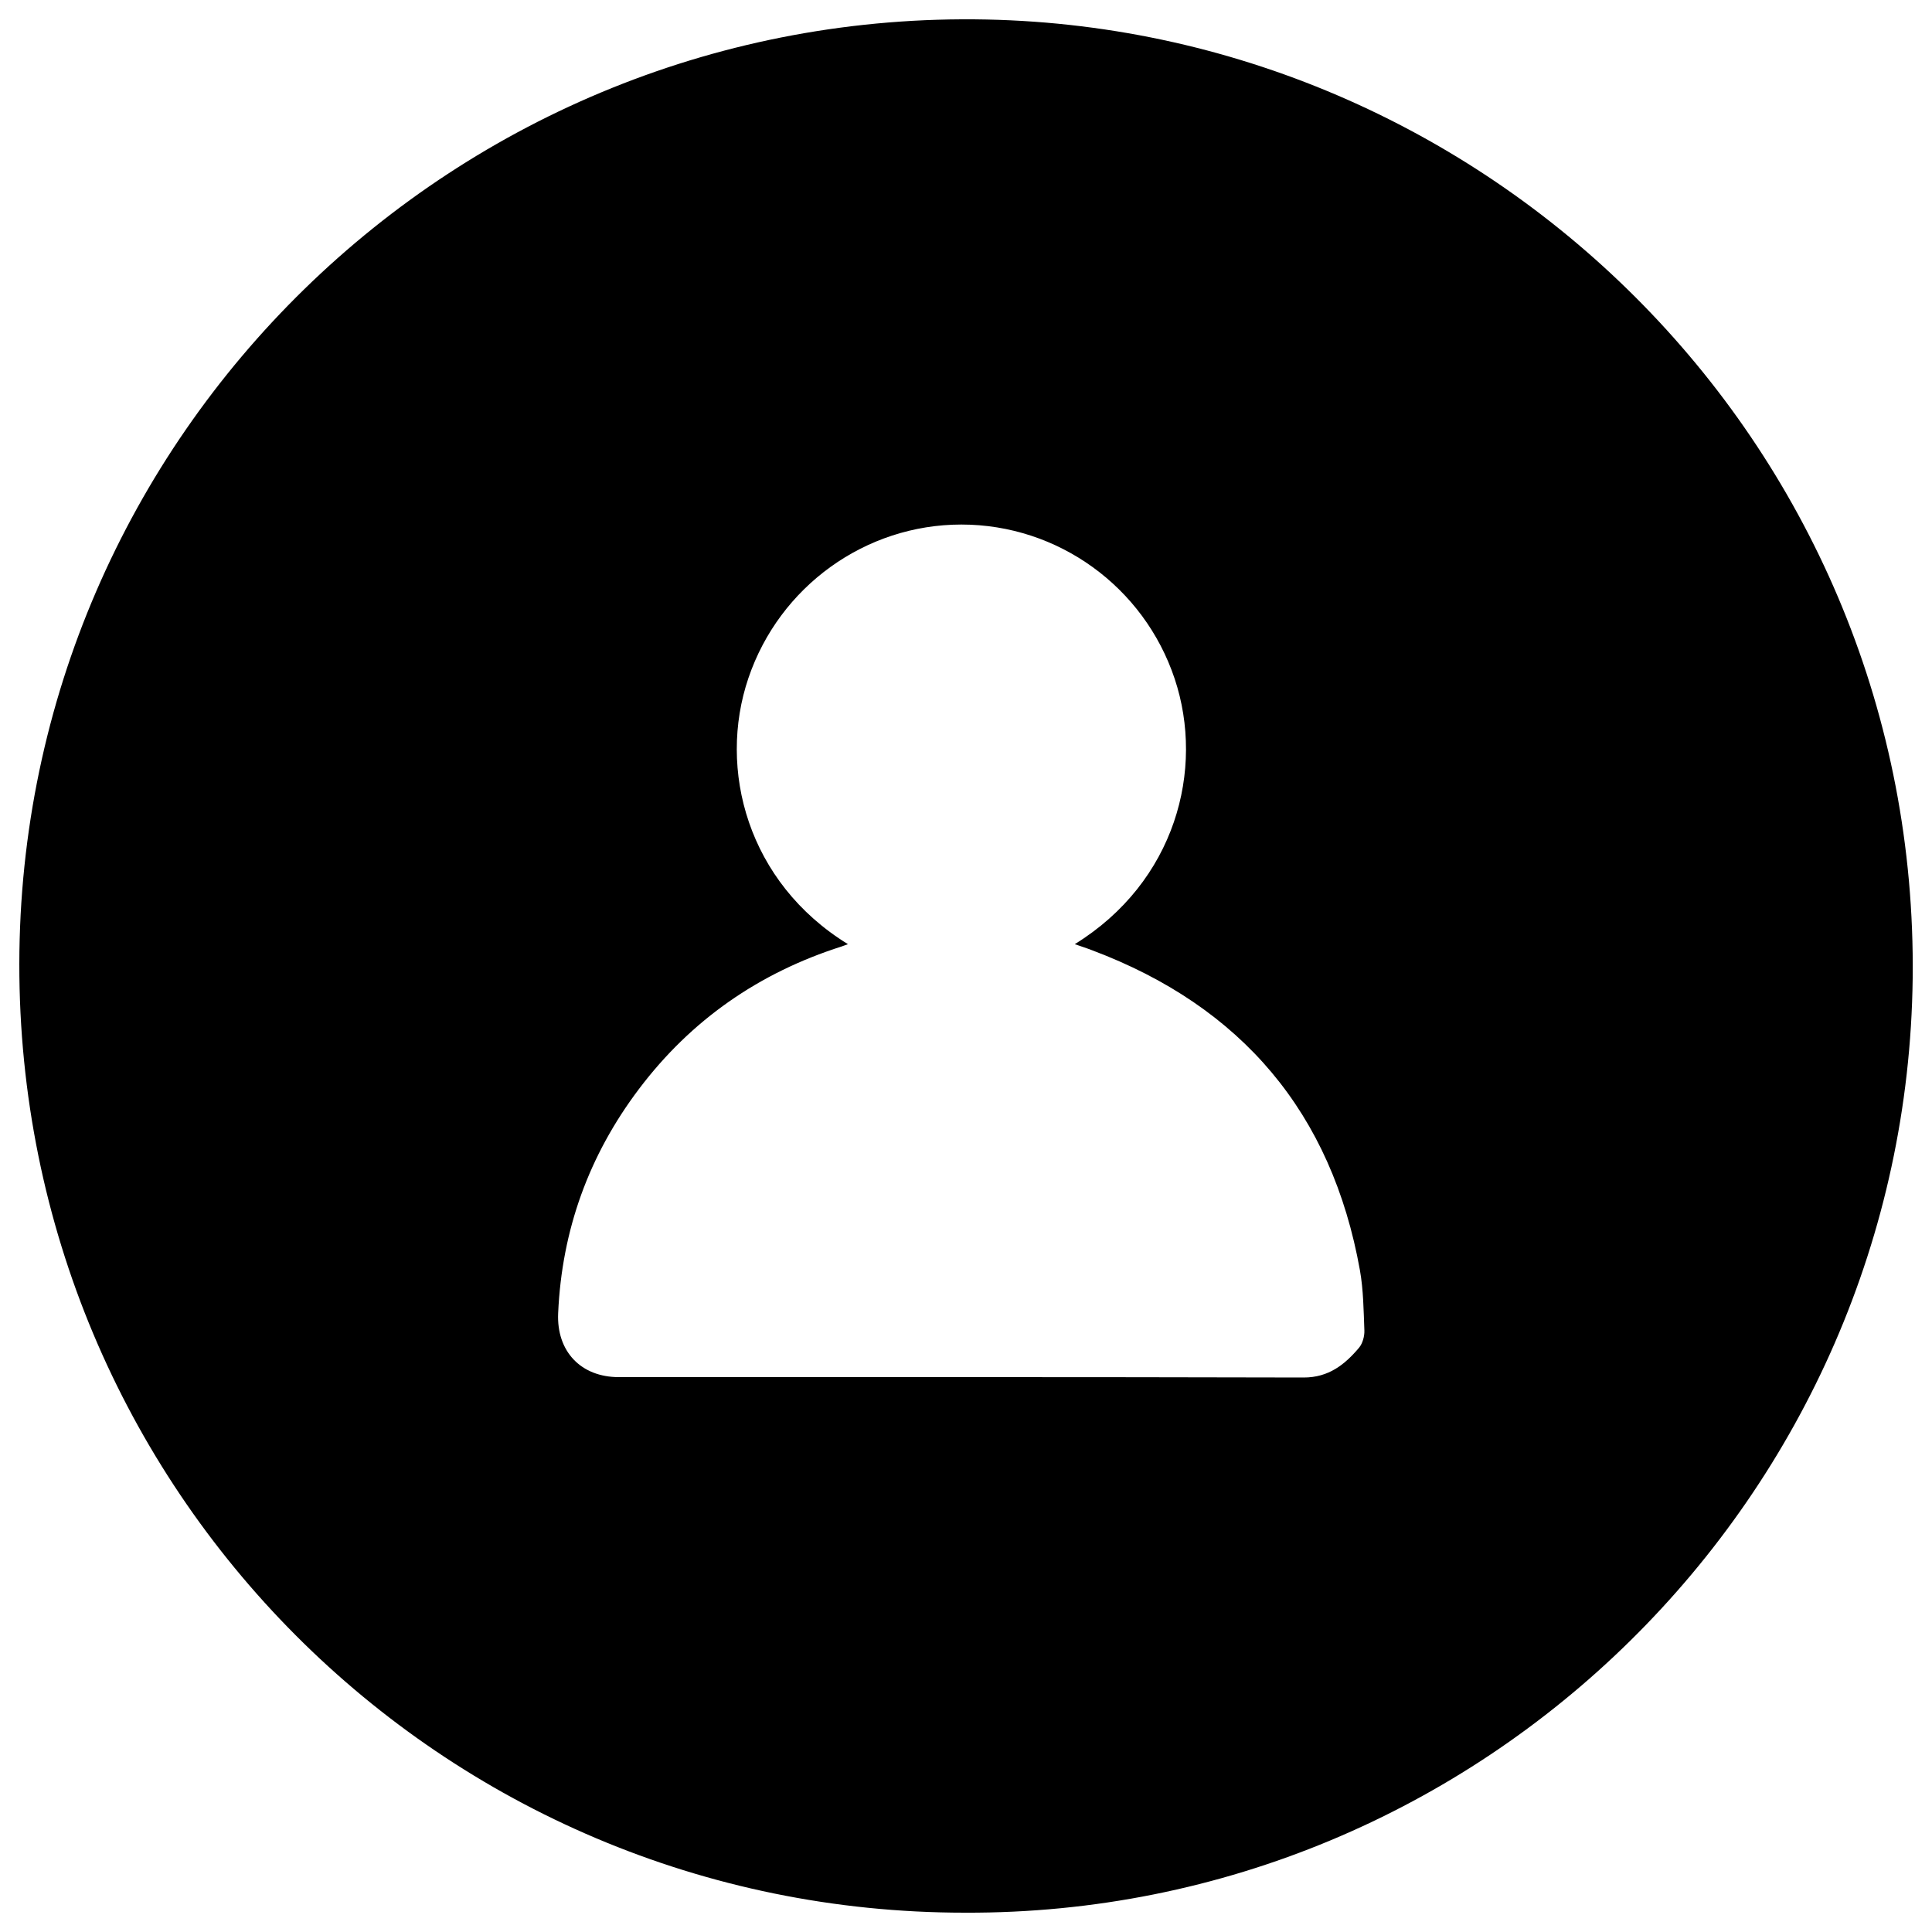 <?xml version="1.0" encoding="utf-8"?>
<!-- Svg Vector Icons : http://www.onlinewebfonts.com/icon -->
<!DOCTYPE svg PUBLIC "-//W3C//DTD SVG 1.1//EN" "http://www.w3.org/Graphics/SVG/1.1/DTD/svg11.dtd">
<svg version="1.1" xmlns="http://www.w3.org/2000/svg" xmlns:xlink="http://www.w3.org/1999/xlink" x="0px" y="0px" viewBox="0 0 1000 1000" enable-background="new 0 0 1000 1000" xml:space="preserve">
<g><path d="M499.4,990C228.5,990,9.7,770.7,10,498.9C10.3,225,236.2,4.4,510.7,10.1C775,15.7,993.2,233.6,990,506.3C986.8,774.5,767.2,991.1,499.4,990z M438.9,488.7c-1.6,0.6-2.4,0.9-3.3,1.2c-42.7,13.6-77.9,38-104.9,73.8c-25.9,34.3-39.9,73-41.8,116c-0.9,19.7,11.7,33.1,31.4,33.1c118.2,0,236.4-0.1,354.5,0.2c12.9,0,21.3-6.7,28.7-15.5c1.8-2.2,2.8-5.9,2.7-8.8c-0.4-10.4-0.5-21-2.3-31.2C689.3,576,642.7,521,565.4,491.9c-2.8-1.1-5.7-2-9.1-3.2c52.1-32.2,67.4-90.4,51.7-137.4c-15.9-47.6-60.4-79.8-110.4-79.8c-49.7,0-94.1,32-110.2,79.4C371.3,398.2,387,456.8,438.9,488.7z"/></g>
</svg>